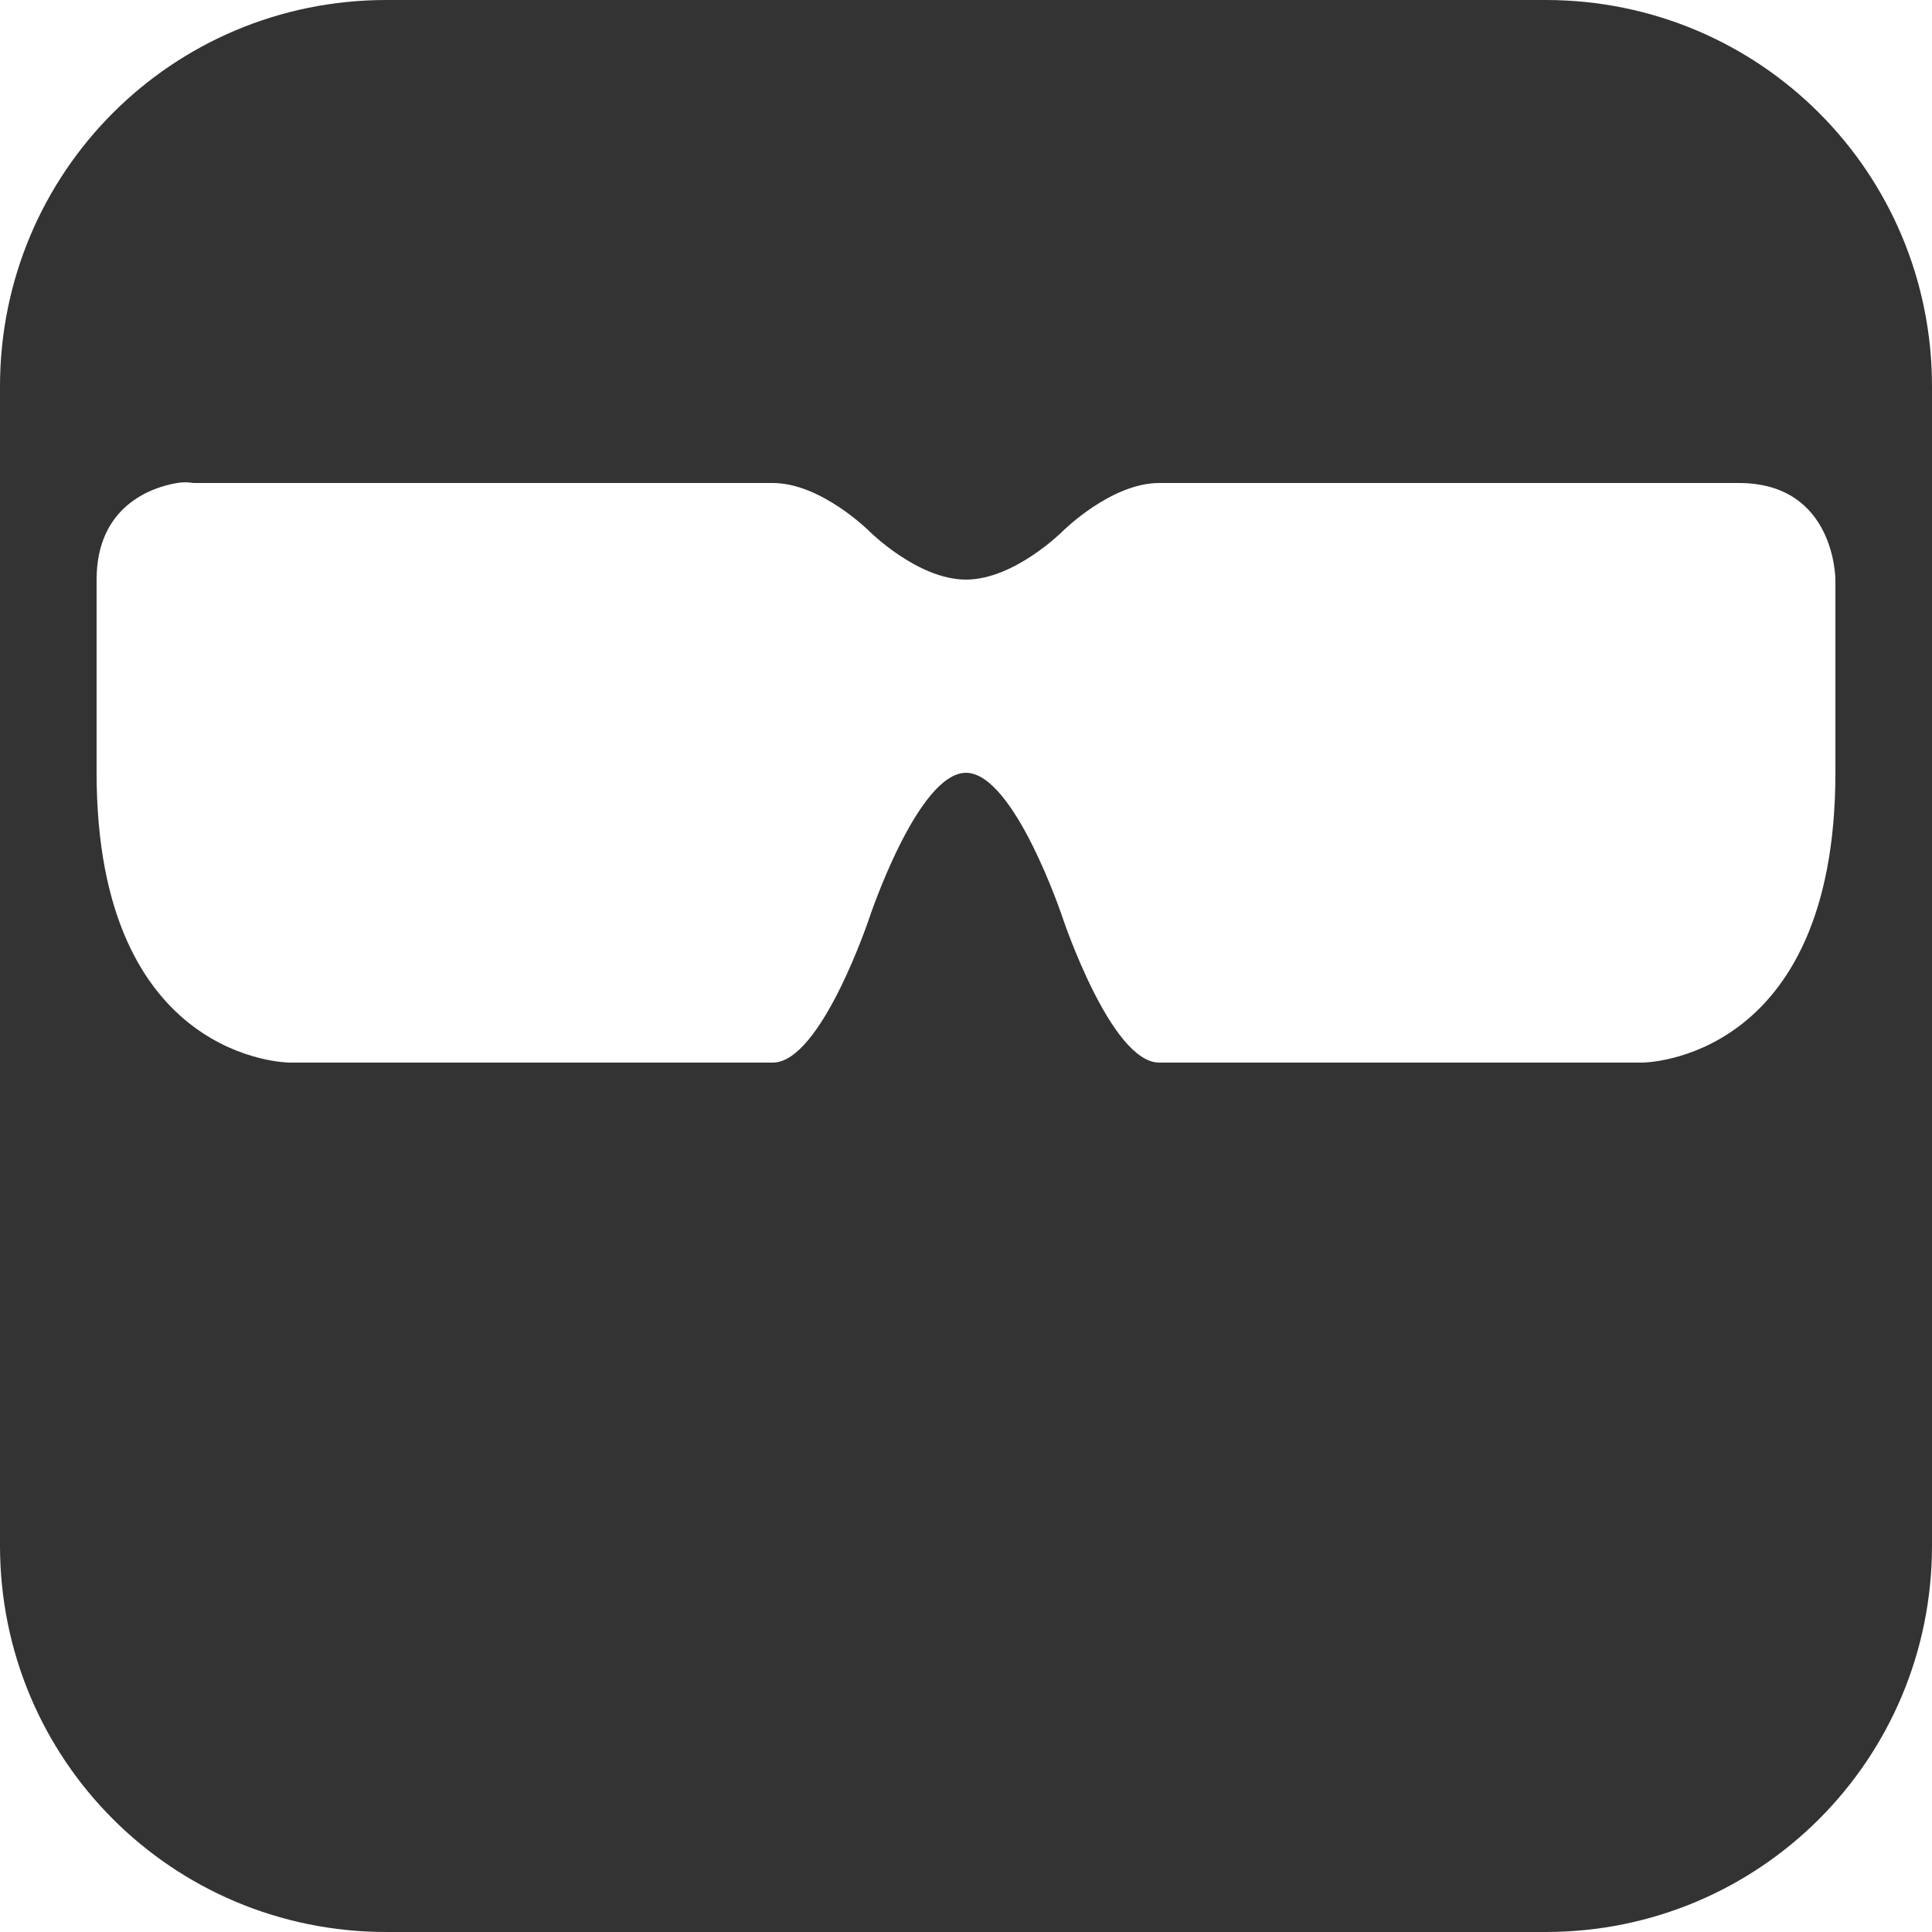 <?xml version="1.0" encoding="utf-8"?>
<!-- Generator: Adobe Illustrator 16.0.0, SVG Export Plug-In . SVG Version: 6.00 Build 0)  -->
<!DOCTYPE svg PUBLIC "-//W3C//DTD SVG 1.1//EN" "http://www.w3.org/Graphics/SVG/1.1/DTD/svg11.dtd">
<svg version="1.1" id="Layer_1" xmlns="http://www.w3.org/2000/svg" xmlns:xlink="http://www.w3.org/1999/xlink" x="0px" y="0px"
	 width="15px" height="15px" viewBox="0 0 15 15" enable-background="new 0 0 15 15" xml:space="preserve">
<path fill="#333333" d="M3,0C1.338,0,0,1.338,0,3v9c0,1.662,1.338,3,3,3h9c1.662,0,3-1.338,3-3V3c0-1.662-1.338-3-3-3H3z
	 M1.375,3.75c0.07-0.012,0.125,0,0.125,0H6c0.375,0,0.75,0.375,0.75,0.375S7.125,4.5,7.5,4.5s0.75-0.375,0.75-0.375
	S8.625,3.75,9,3.75h4.5c0.75,0,0.75,0.75,0.75,0.75V6c0,2.25-1.5,2.25-1.5,2.25H9c-0.375,0-0.75-1.125-0.75-1.125S7.875,6,7.5,6
	S6.75,7.125,6.75,7.125S6.375,8.25,6,8.25H2.25c0,0-1.5,0-1.5-2.25V4.5C0.75,3.938,1.164,3.785,1.375,3.75z"/>
</svg>
